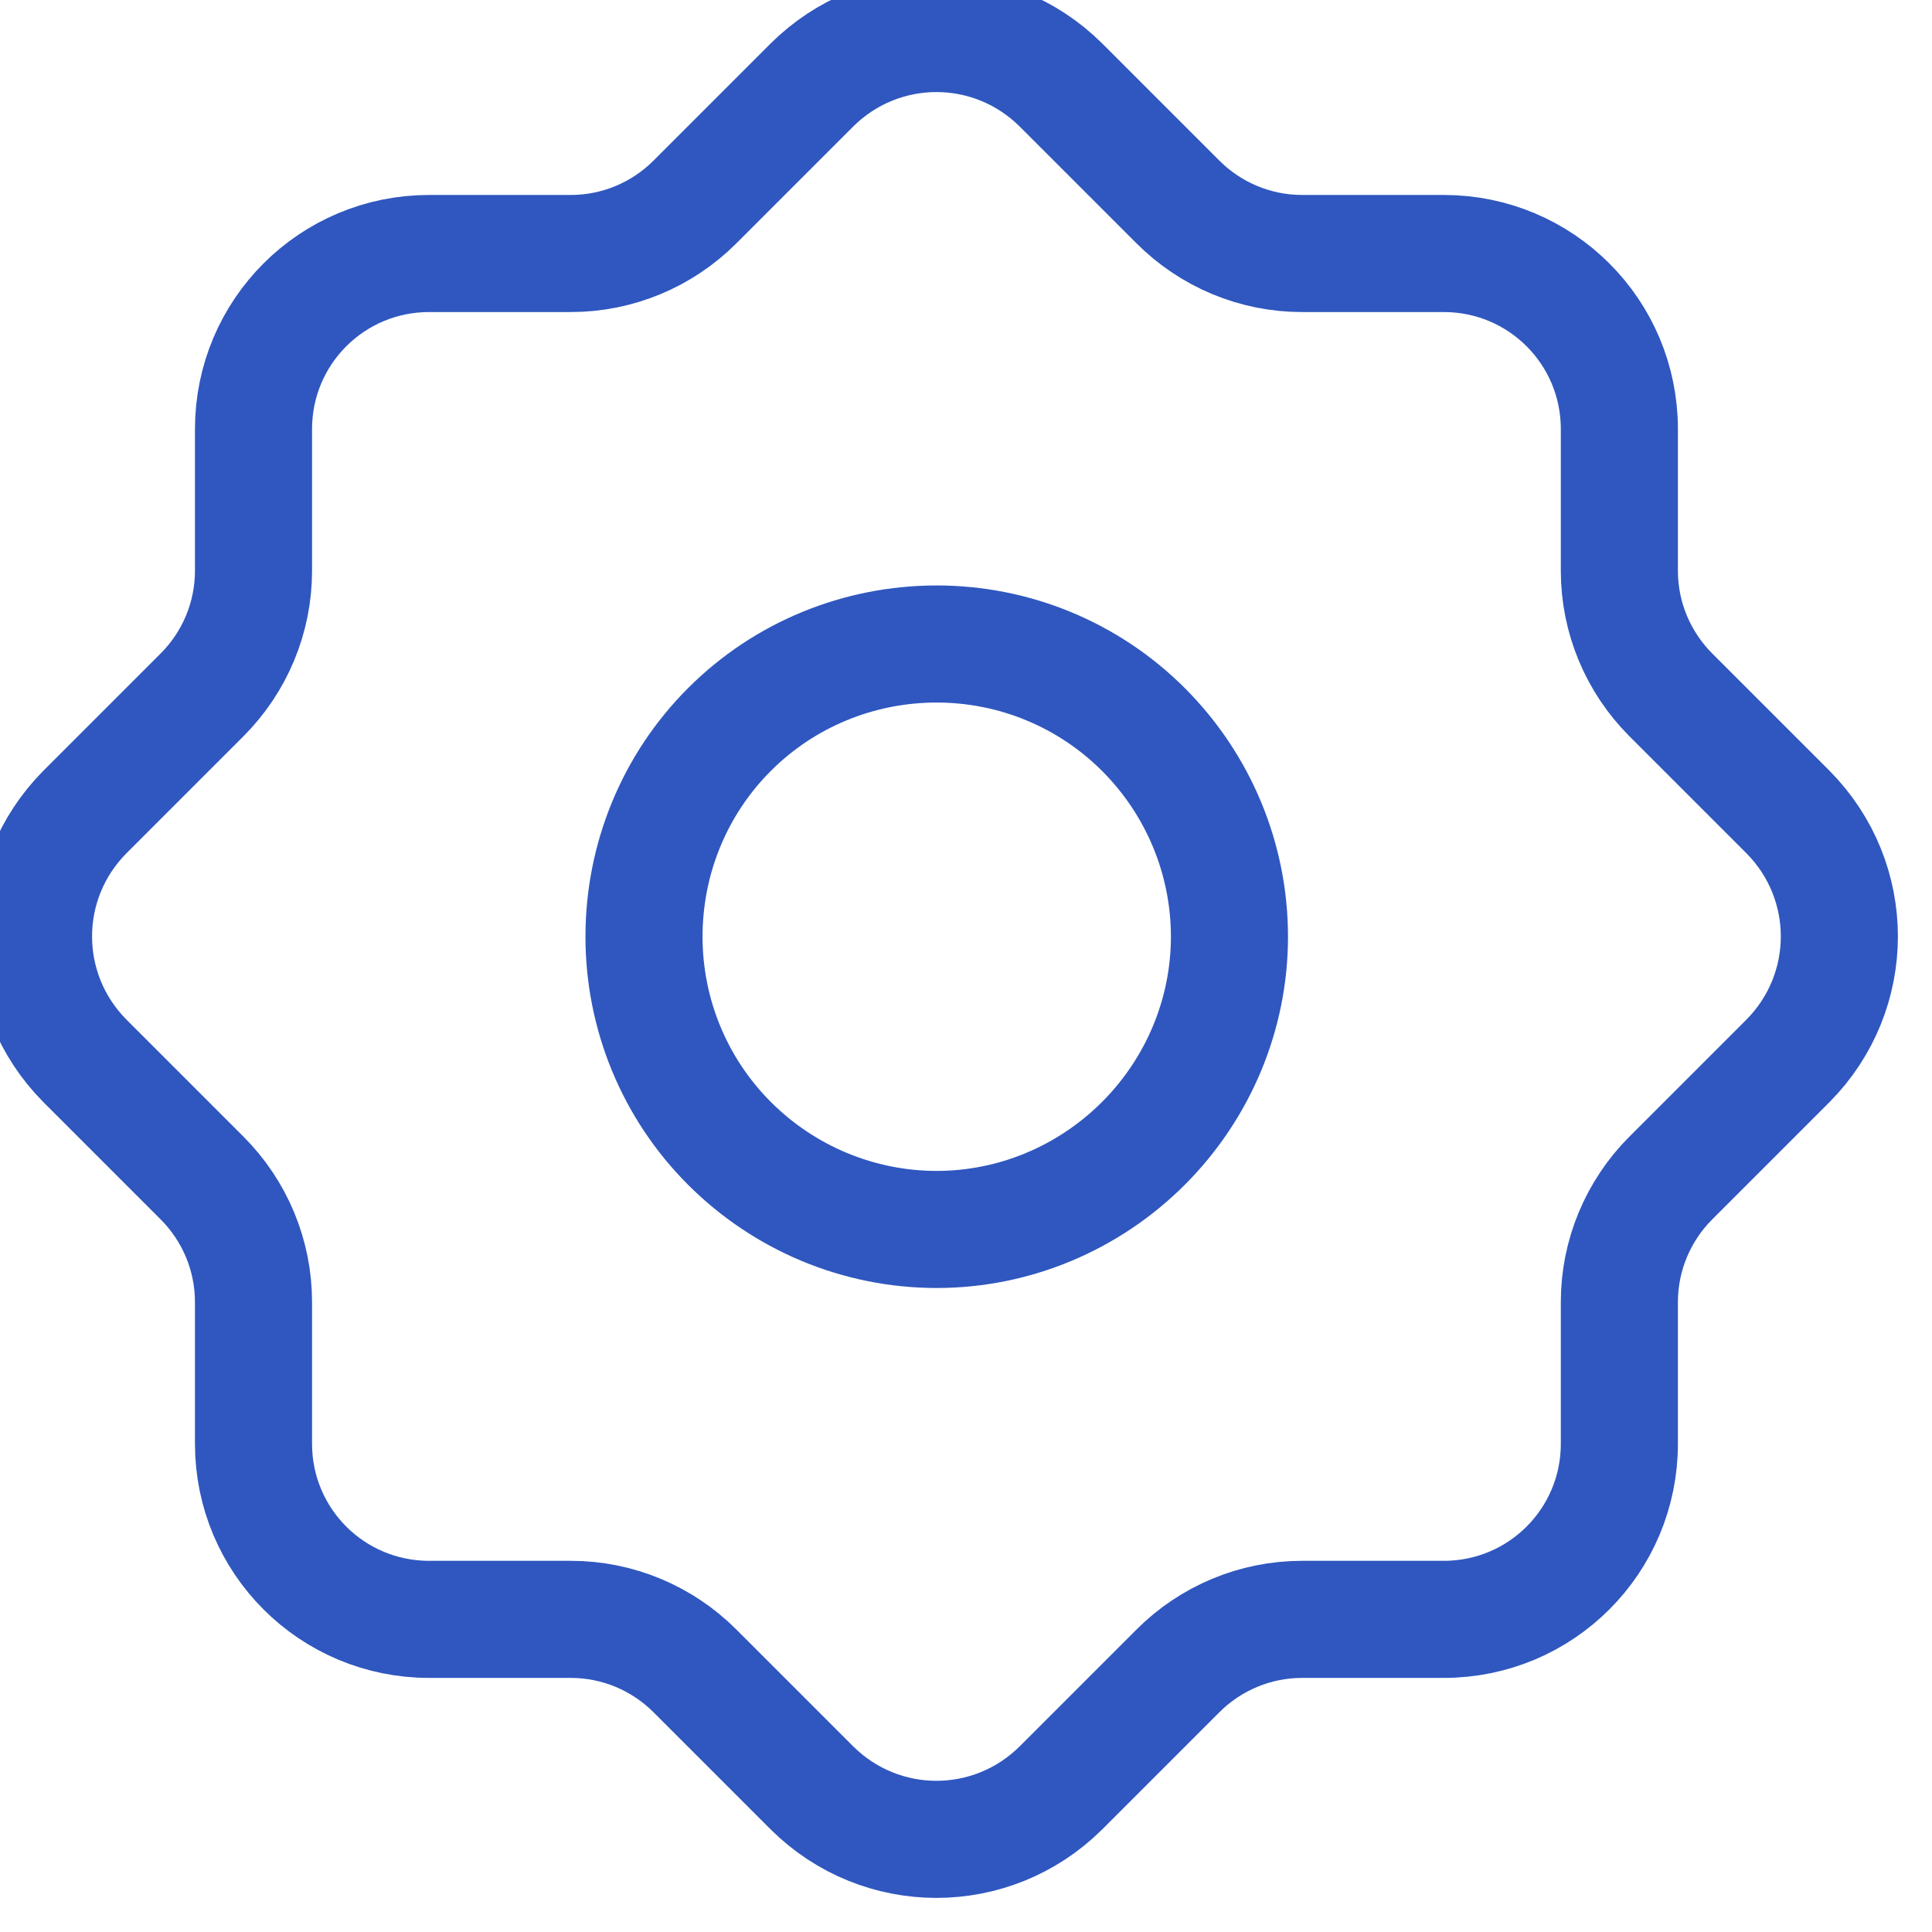 <svg width="33" height="33" viewBox="0 0 33 33" fill="none" xmlns="http://www.w3.org/2000/svg" xmlns:xlink="http://www.w3.org/1999/xlink">
	<desc>
			Created with Pixso.
	</desc>
	<defs/>
	<path id="Vector" d="M11.87 3.45C11.31 4.01 10.55 4.33 9.75 4.33L7.33 4.33C5.67 4.33 4.33 5.67 4.33 7.33L4.33 9.75C4.33 10.55 4.01 11.31 3.45 11.87L1.45 13.87C0.28 15.05 0.28 16.94 1.45 18.12L3.45 20.12C4.01 20.68 4.33 21.44 4.33 22.24L4.33 24.66C4.33 26.32 5.67 27.66 7.33 27.66L9.75 27.66C10.55 27.66 11.31 27.98 11.87 28.54L13.87 30.54C15.05 31.71 16.94 31.71 18.12 30.54L20.12 28.54C20.68 27.98 21.44 27.66 22.24 27.66L24.66 27.66C26.32 27.66 27.66 26.32 27.66 24.66L27.66 22.24C27.66 21.44 27.98 20.68 28.54 20.12L30.54 18.12C31.71 16.94 31.71 15.05 30.54 13.87L28.54 11.87C27.98 11.31 27.66 10.55 27.66 9.75L27.66 7.33C27.66 5.67 26.32 4.33 24.66 4.33L22.24 4.33C21.44 4.33 20.68 4.01 20.12 3.45L18.12 1.45C16.94 0.28 15.05 0.28 13.87 1.45L11.87 3.45Z" stroke="#2F57BF" stroke-opacity="1" stroke-width="2" stroke-linejoin="round"/>
	<path id="Vector" d="M19.53 19.53C20.47 18.59 21 17.32 21 16C21 14.67 20.47 13.4 19.53 12.46C18.59 11.52 17.32 11 16 11C14.67 11 13.4 11.52 12.46 12.46C11.52 13.4 11 14.67 11 16C11 17.32 11.52 18.59 12.46 19.53C13.4 20.47 14.67 21 16 21C17.32 21 18.59 20.47 19.53 19.53Z" stroke="#2F57BF" stroke-opacity="1" stroke-width="2" stroke-linejoin="round"/>
</svg>
